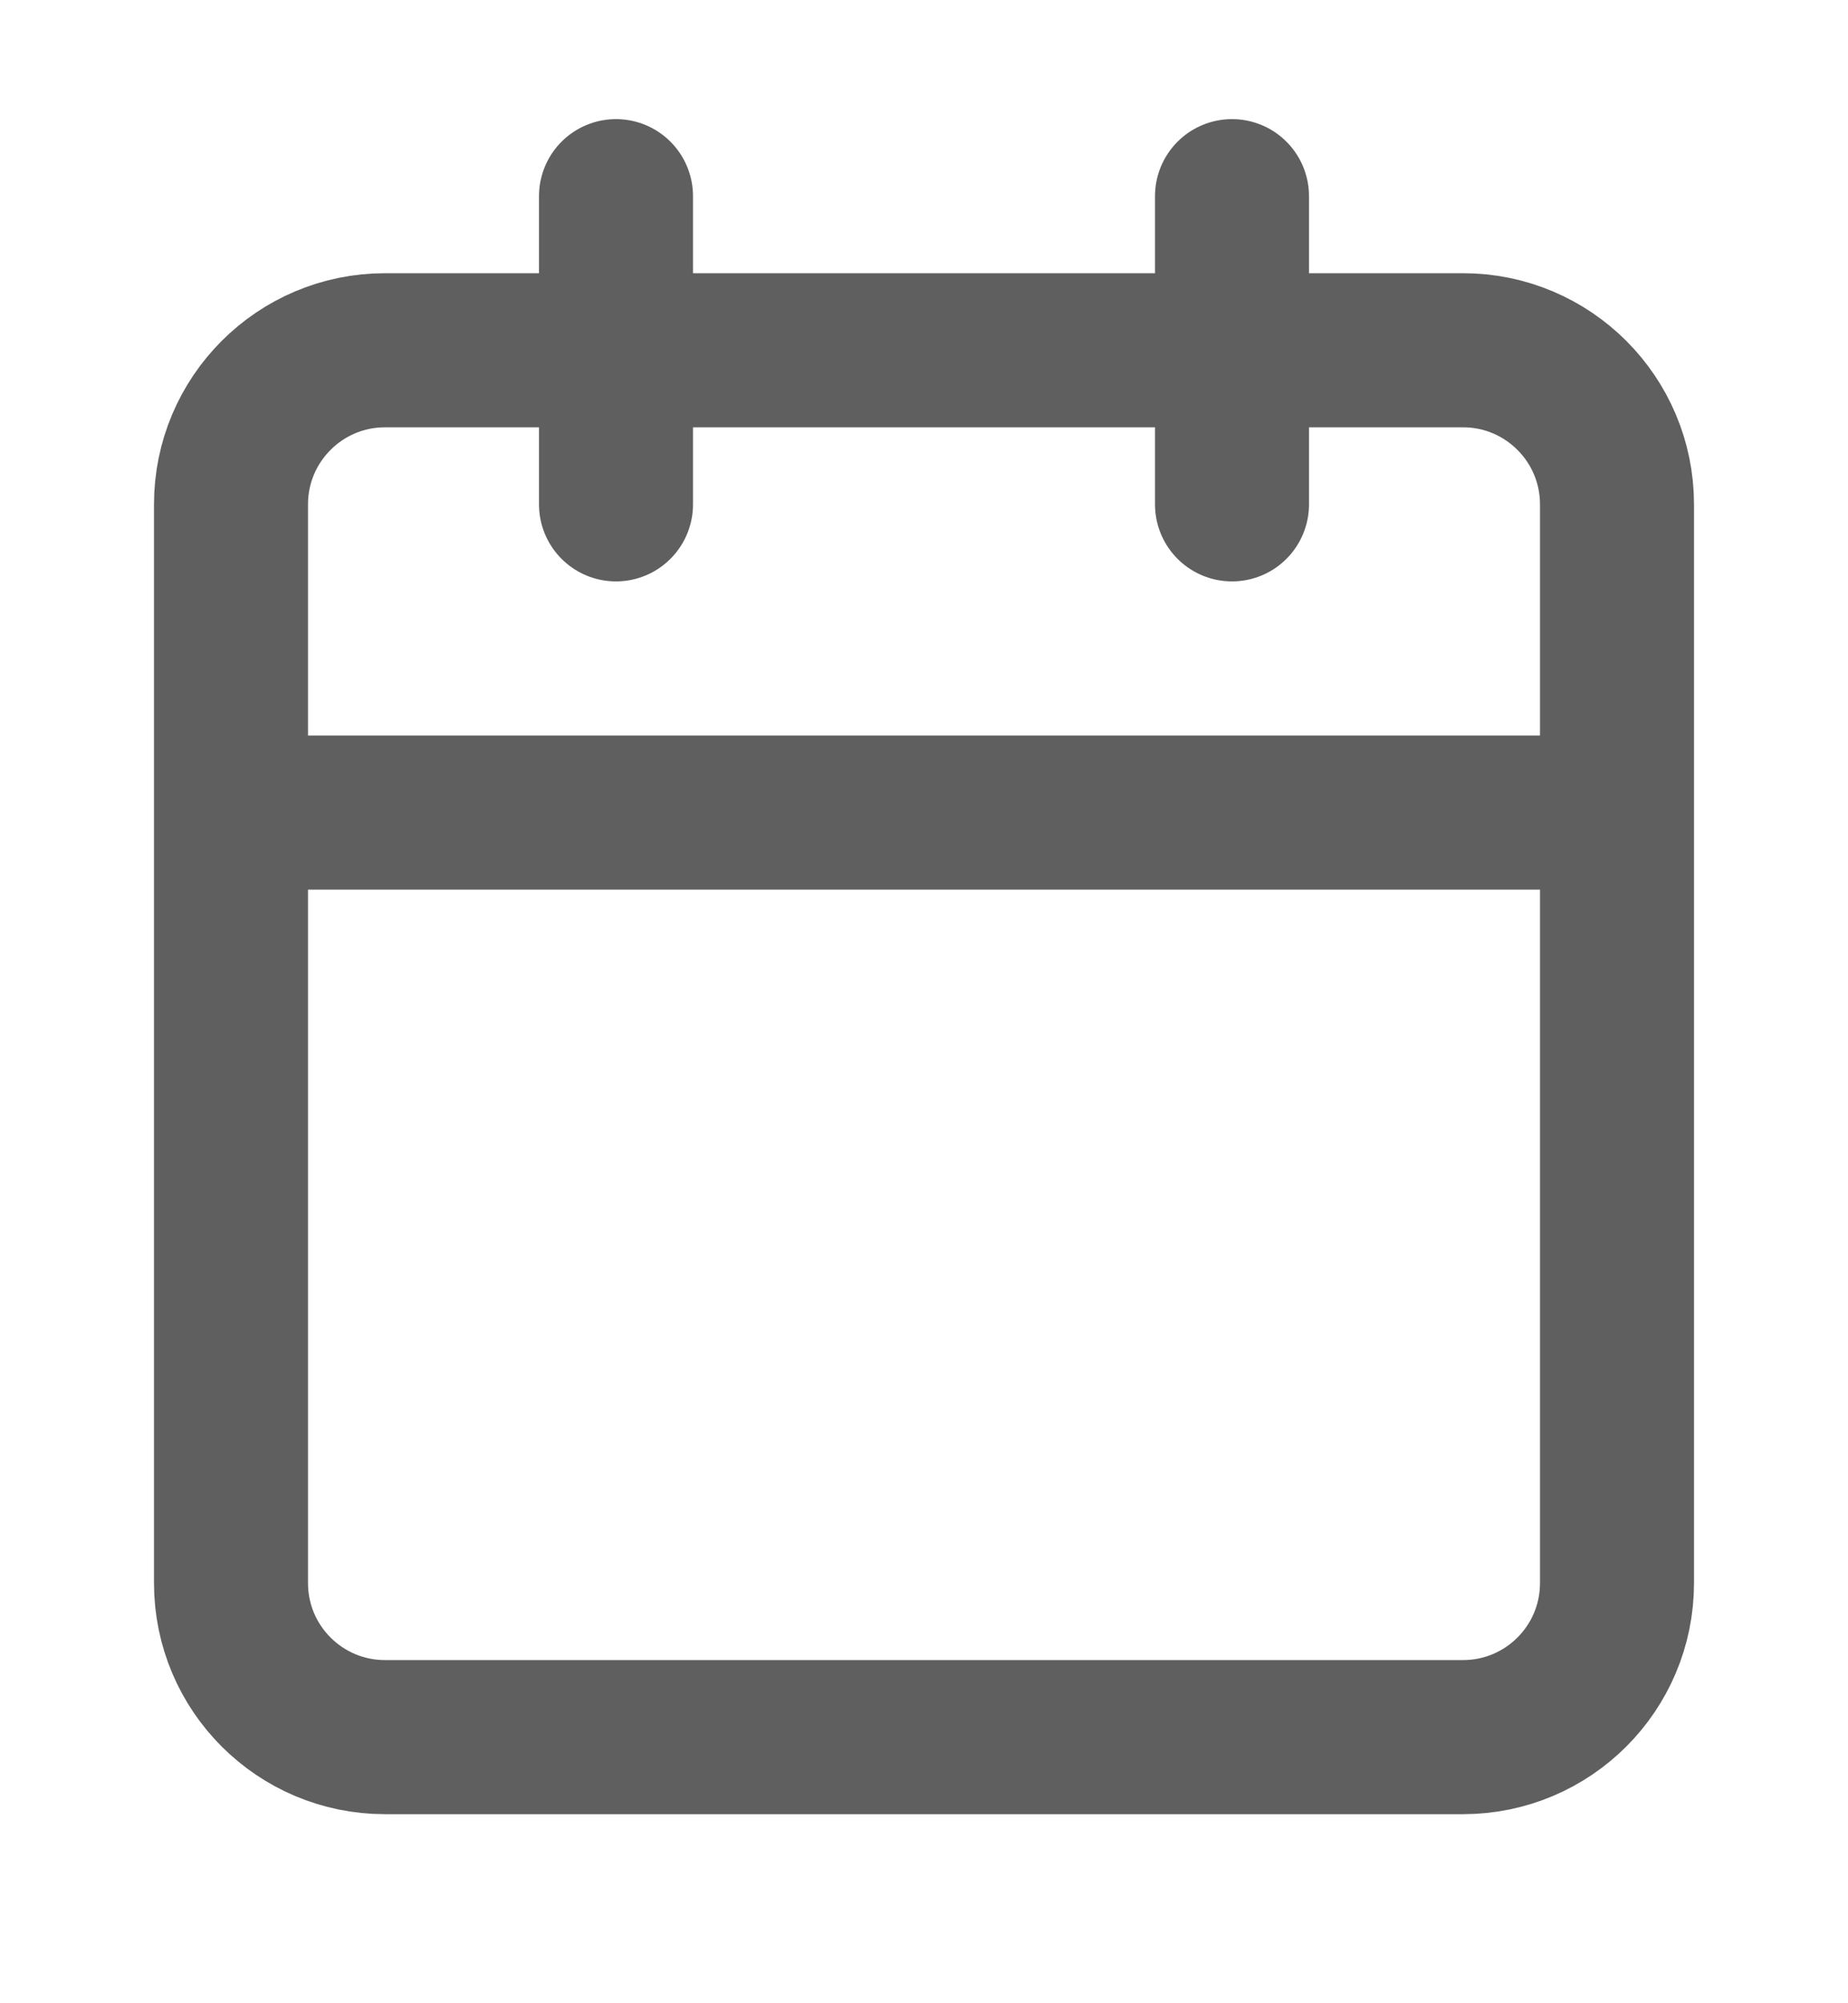 <svg width="12" height="13" viewBox="0 0 12 13" fill="none" xmlns="http://www.w3.org/2000/svg">
    <g clip-path="url(#clip0_301_29305)">
        <path
            d="M8 1.273V3.273M4 1.273V3.273M1.5 5.273H10.5M2.5 2.273H9.5C10.052 2.273 10.5 2.721 10.5 3.273V10.273C10.5 10.826 10.052 11.273 9.5 11.273H2.5C1.948 11.273 1.5 10.826 1.5 10.273V3.273C1.5 2.721 1.948 2.273 2.5 2.273Z"
            stroke="#5F5F5F" stroke-linecap="round" stroke-linejoin="round" />
    </g>
    <defs>
        <clipPath id="clip0_301_29305">
            <rect width="12" height="12" fill="white" transform="translate(0 0.273)" />
        </clipPath>
    </defs>
</svg>